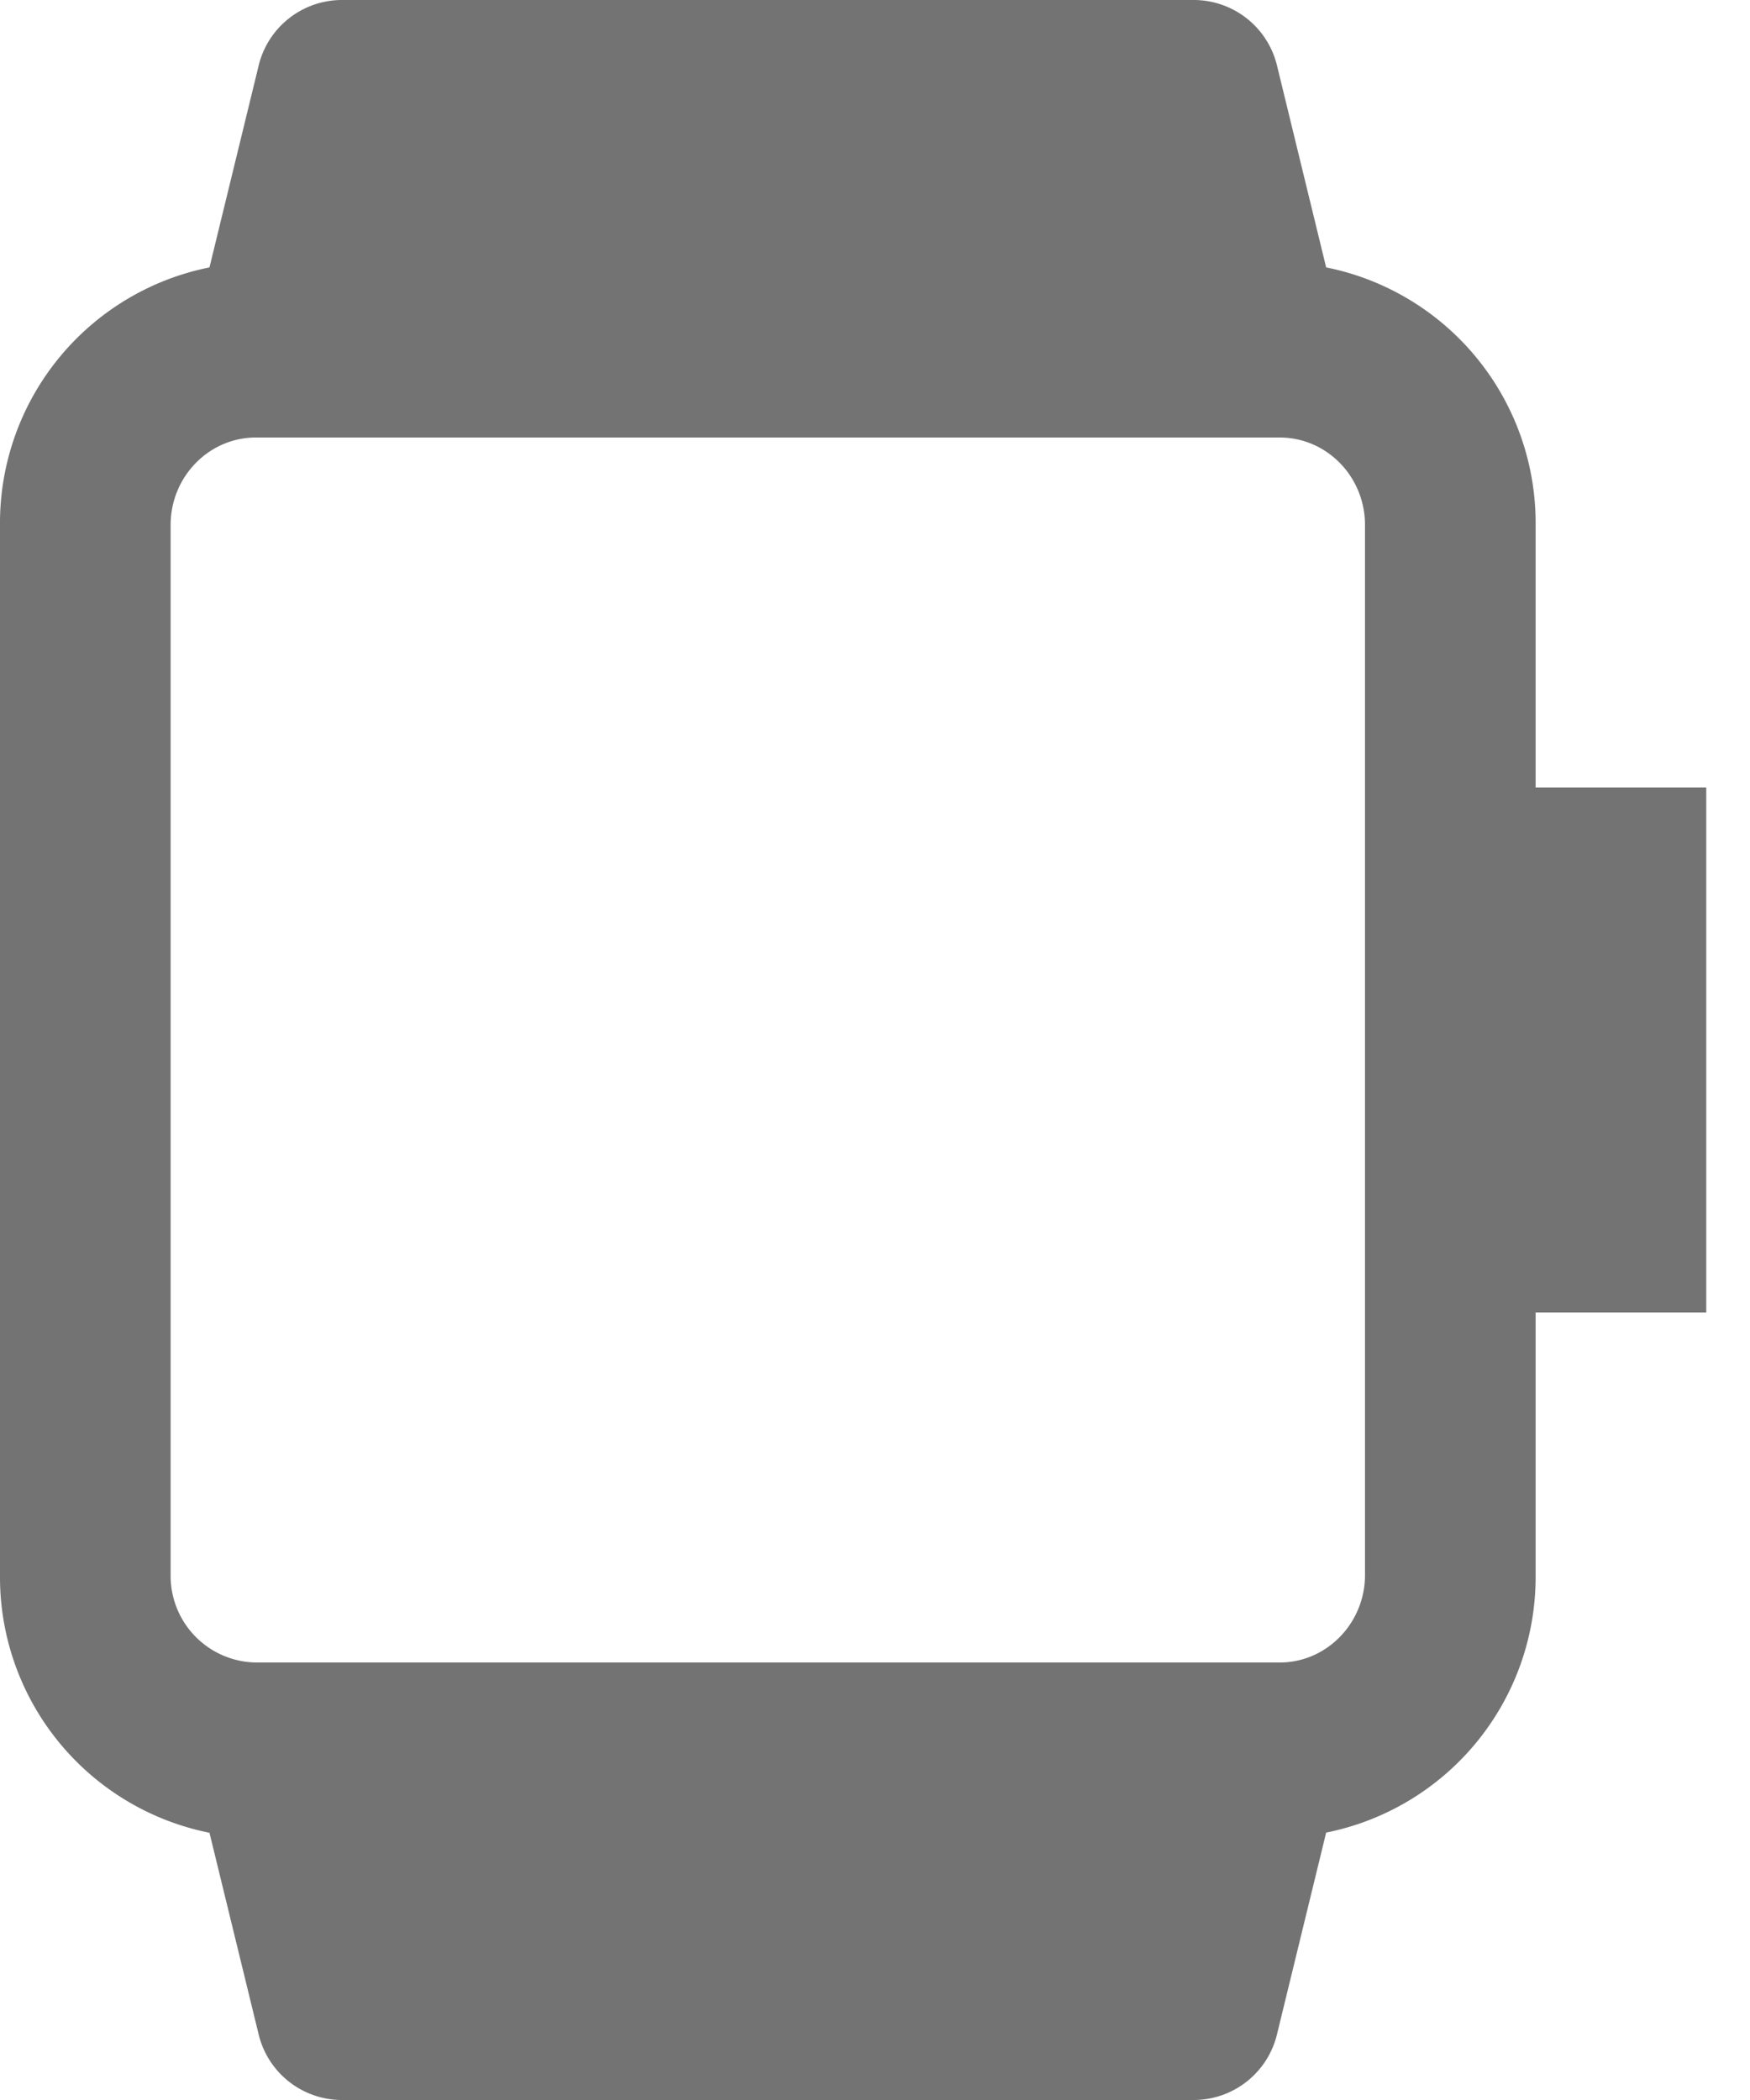 <svg width="10" height="12" xmlns="http://www.w3.org/2000/svg" xmlns:xlink="http://www.w3.org/1999/xlink"><defs><path d="M8.775 3a1.49 1.49 0 00-1.197-1.472l-.28-1.15A.49.49 0 006.825 0H1.95a.49.49 0 00-.473.379l-.28 1.149A1.49 1.49 0 000 3v6a1.49 1.49 0 001.197 1.473l.28 1.148A.49.49 0 001.95 12h4.875a.49.49 0 00.473-.379l.28-1.149A1.49 1.49 0 008.775 9V7.5h.975v-3h-.975V3zM7.8 9c0 .275-.219.5-.487.5h-5.85A.495.495 0 01.975 9V3c0-.276.219-.5.487-.5h5.85c.27 0 .488.224.488.5v6z" id="device-smartwatch-12px_svg__a"/></defs><use fill="#737373" xlink:href="#device-smartwatch-12px_svg__a" fill-rule="evenodd"/></svg>